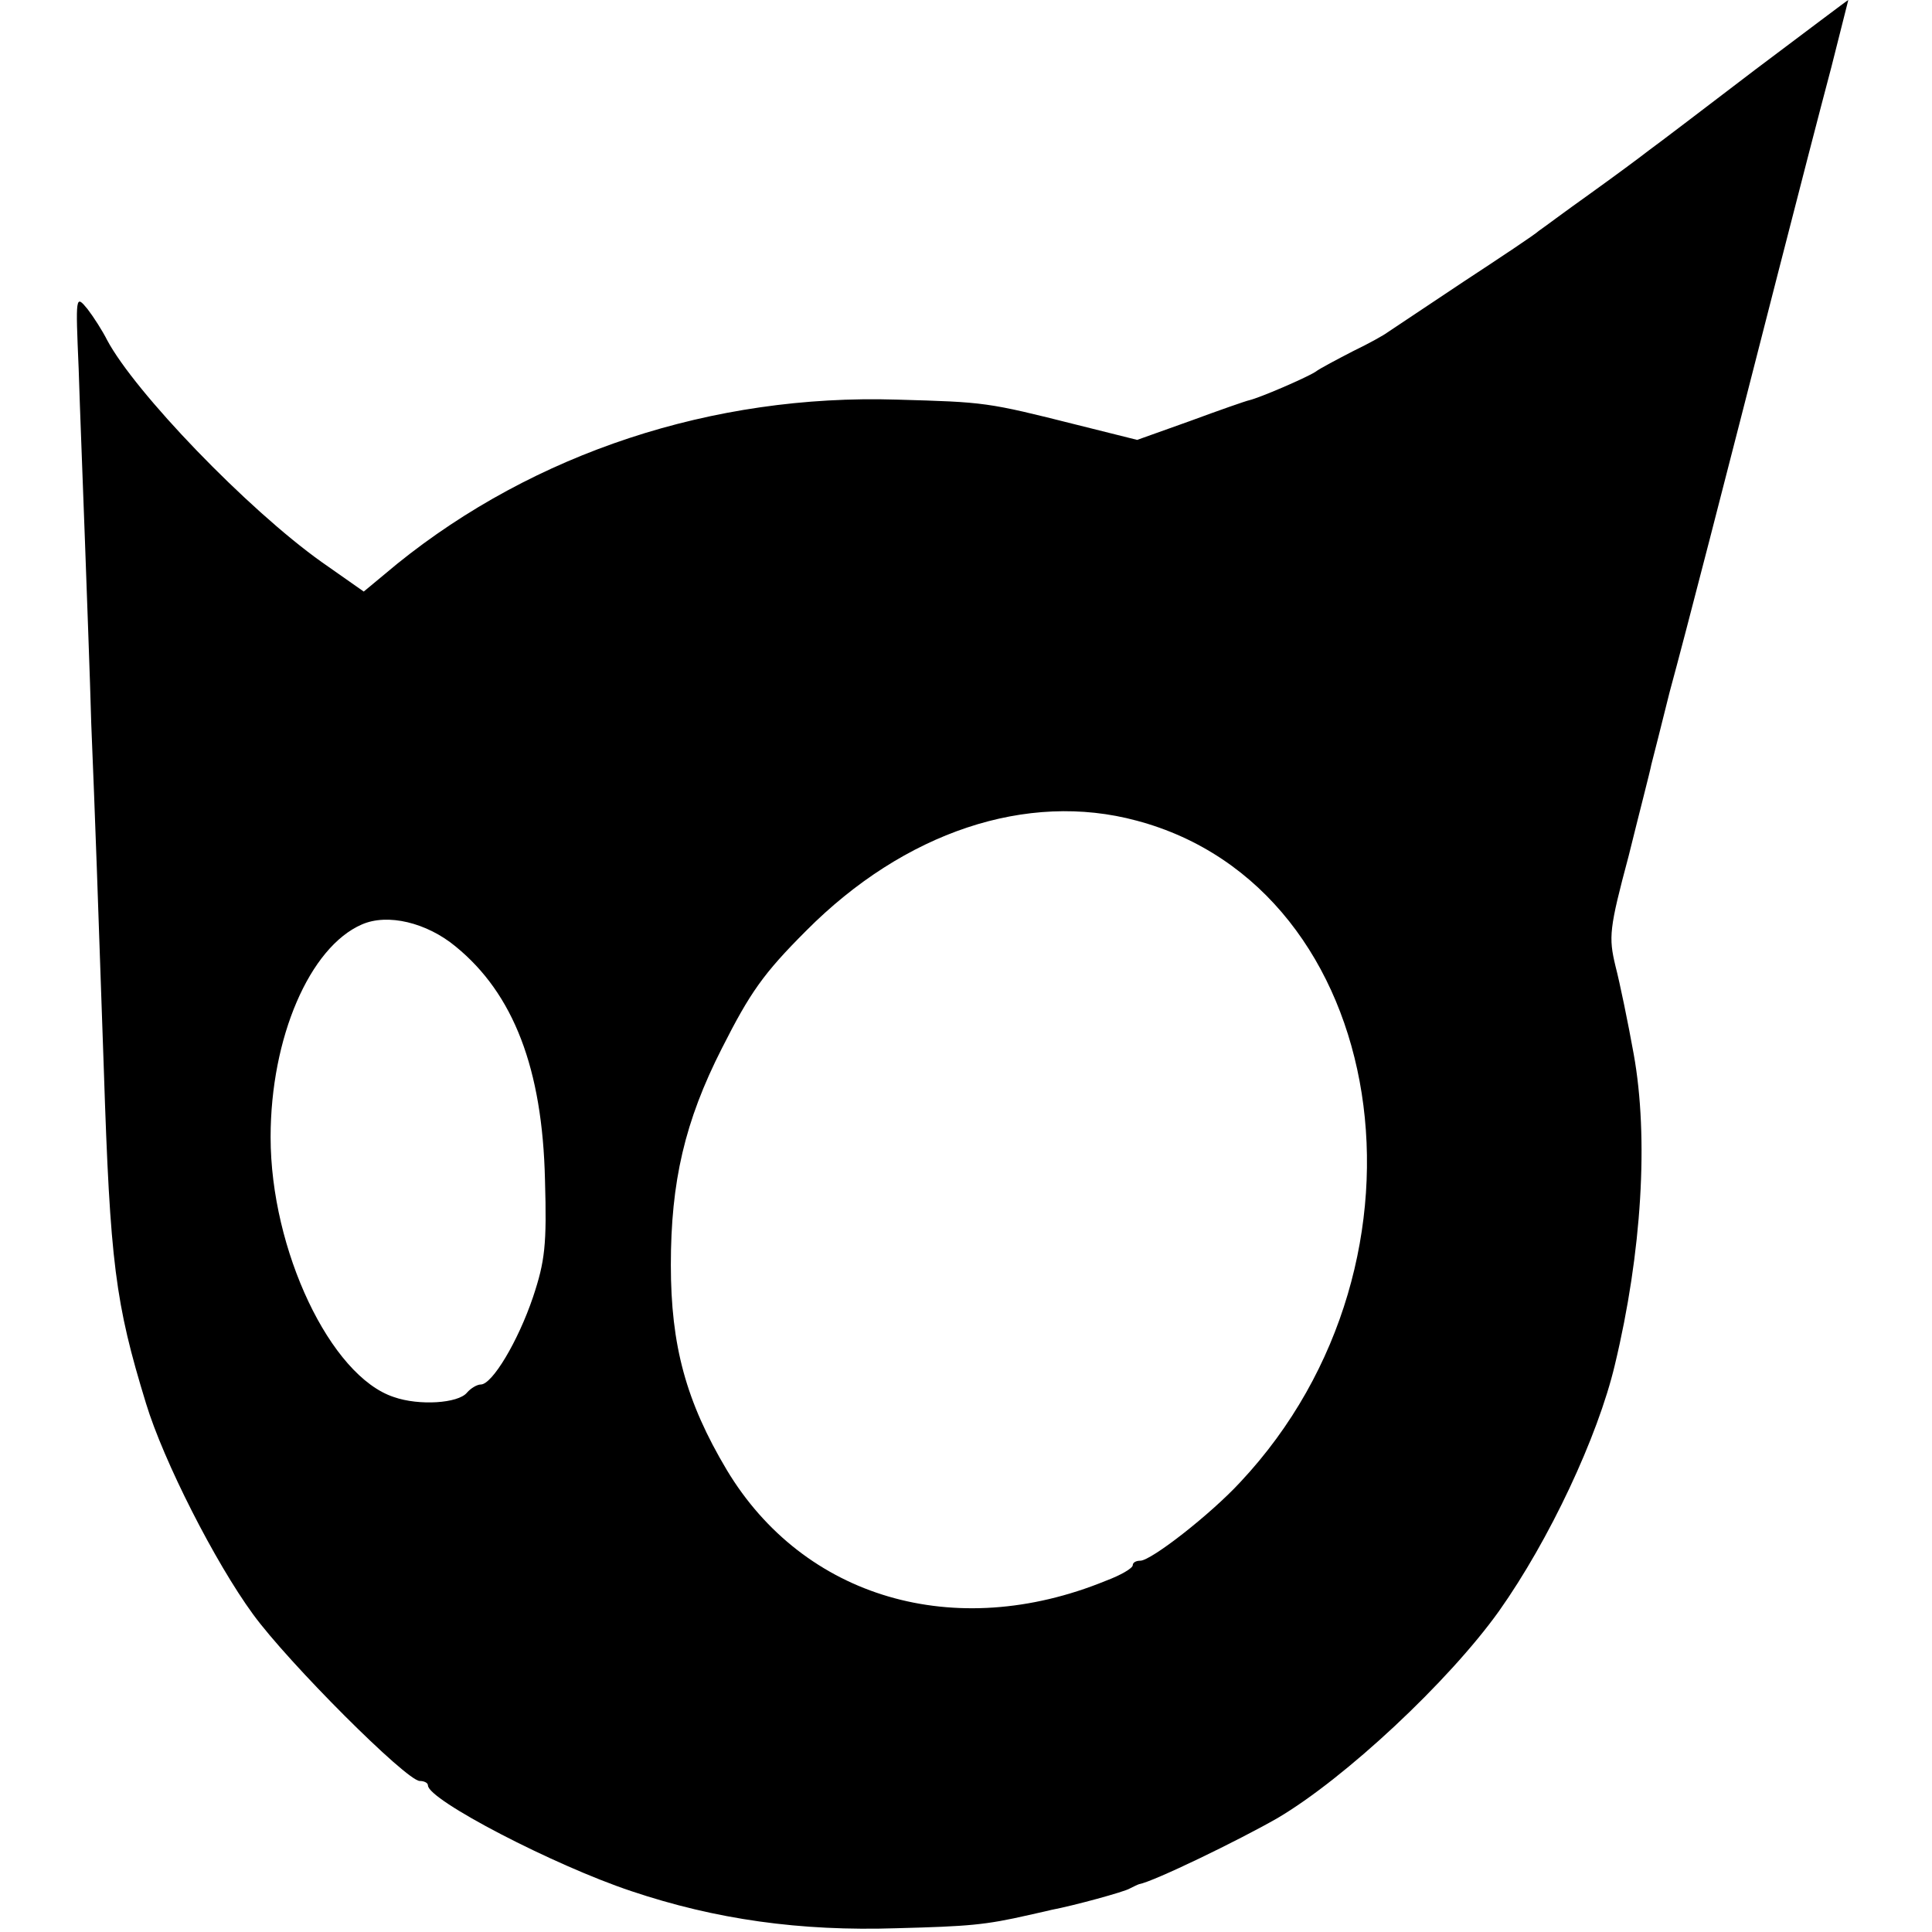 <?xml version="1.0" standalone="no"?>
<!DOCTYPE svg PUBLIC "-//W3C//DTD SVG 20010904//EN"
 "http://www.w3.org/TR/2001/REC-SVG-20010904/DTD/svg10.dtd">
<svg version="1.0" xmlns="http://www.w3.org/2000/svg"
 width="307pt" height="307pt" viewBox="0 0 307 307"
 preserveAspectRatio="xMidYMid meet">
<g transform="translate(0,307) scale(0.1,-0.1)"
fill="#000000" stroke="none">
<path d="M2790 2960 c-80 -61 -156 -119 -170 -129 -14 -11 -56 -42 -95 -70
-38 -27 -74 -54 -80 -58 -5 -5 -59 -41 -120 -81 -60 -40 -114 -76 -120 -80 -5
-4 -30 -18 -55 -30 -25 -13 -52 -27 -60 -33 -16 -10 -88 -41 -105 -45 -5 -1
-48 -16 -94 -33 l-84 -30 -96 24 c-143 36 -145 36 -286 40 -293 9 -576 -85
-794 -261 l-53 -44 -67 47 c-118 84 -297 270 -341 353 -7 14 -21 36 -31 49
-19 23 -19 22 -14 -95 2 -66 7 -189 10 -274 3 -85 8 -216 10 -290 6 -144 11
-286 20 -550 10 -307 18 -370 67 -530 28 -92 110 -253 170 -335 56 -77 244
-265 265 -265 7 0 13 -3 13 -7 0 -23 200 -127 323 -168 134 -45 268 -64 422
-59 114 3 140 5 210 21 17 4 32 7 35 8 37 7 117 29 125 34 6 3 12 6 15 7 23 4
159 70 220 105 107 63 272 217 352 329 80 113 157 277 184 391 43 179 54 361
30 494 -9 50 -22 113 -29 140 -11 46 -10 59 21 175 17 69 34 134 36 145 3 11
16 63 29 115 28 103 84 321 172 665 31 121 69 268 85 328 15 59 27 107 27 107
-1 0 -67 -50 -147 -110z m-984 -1194 c403 -107 496 -698 165 -1051 -48 -52
-142 -125 -159 -125 -7 0 -12 -3 -12 -7 0 -5 -19 -16 -43 -25 -240 -98 -480
-27 -602 176 -65 109 -89 198 -89 326 0 132 22 228 81 344 45 89 66 119 134
187 156 157 351 222 525 175z m-1082 -200 c92 -75 138 -194 142 -371 3 -103 0
-129 -19 -186 -24 -71 -65 -139 -83 -139 -6 0 -16 -6 -22 -13 -14 -17 -76 -21
-116 -7 -101 33 -196 234 -196 413 0 158 62 302 145 338 41 18 103 3 149 -35z"/>
</g>
</svg>
